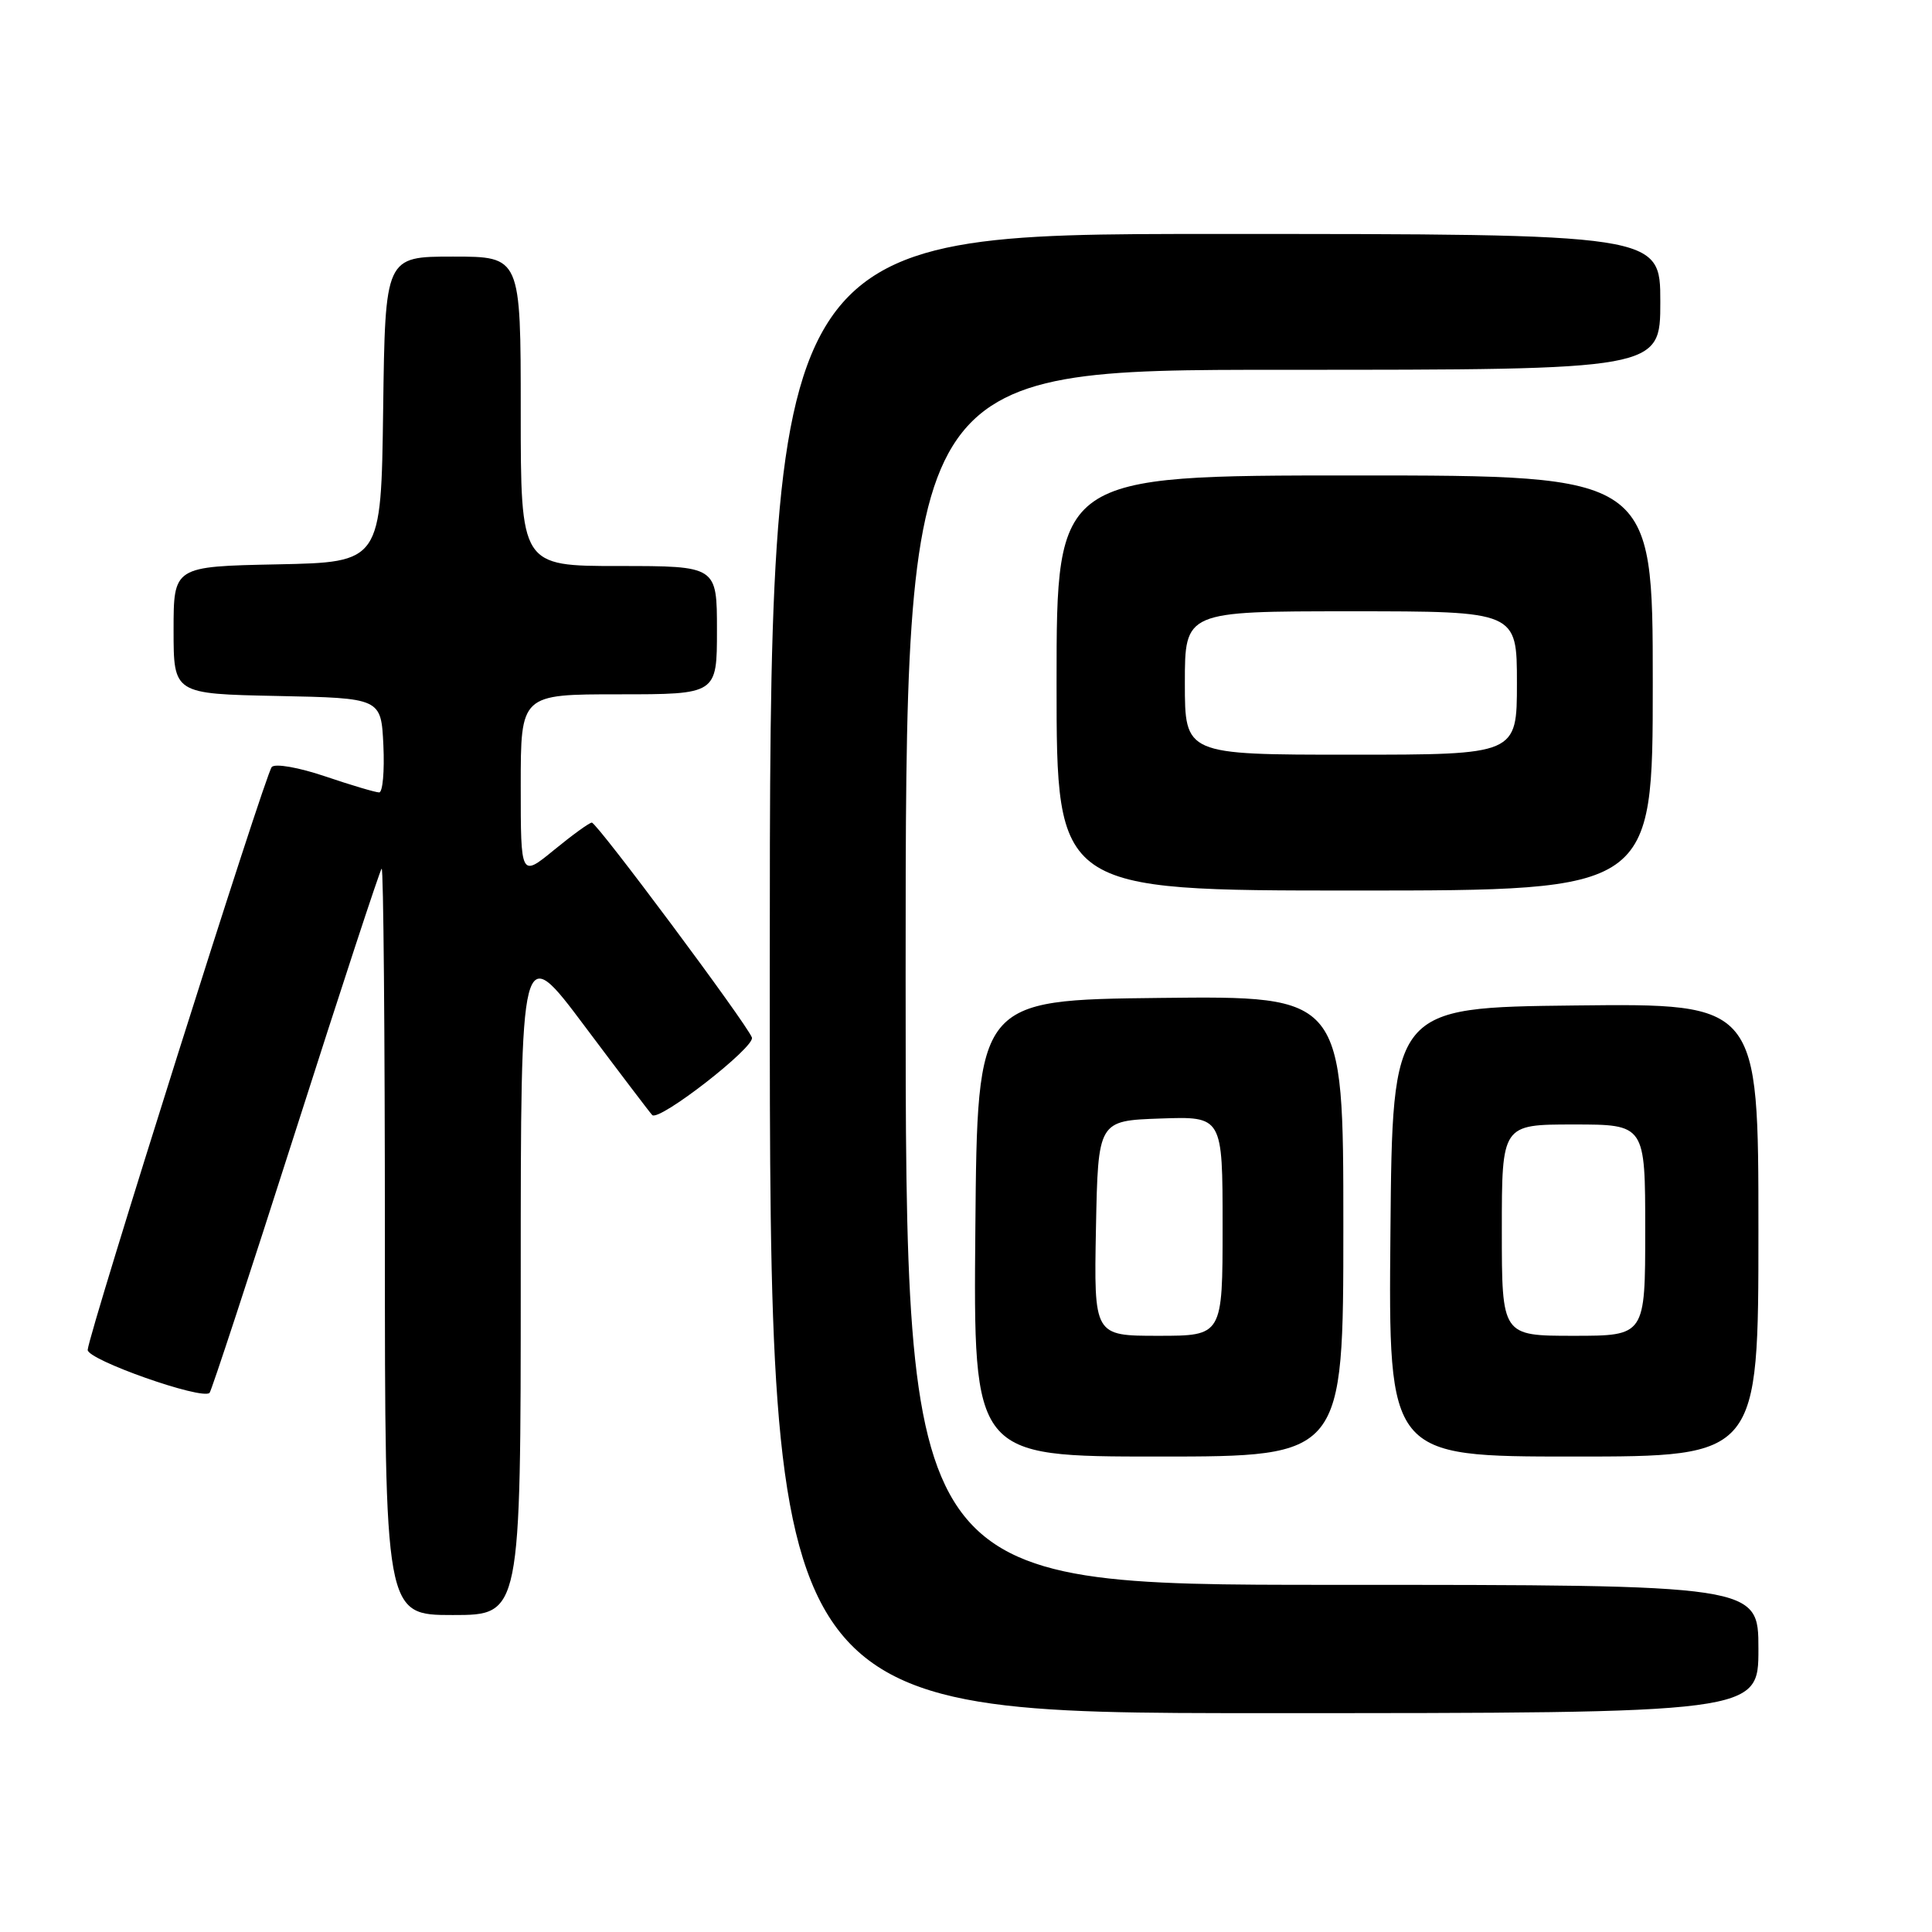 <?xml version="1.0" encoding="UTF-8" standalone="no"?>
<!DOCTYPE svg PUBLIC "-//W3C//DTD SVG 1.1//EN" "http://www.w3.org/Graphics/SVG/1.1/DTD/svg11.dtd" >
<svg xmlns="http://www.w3.org/2000/svg" xmlns:xlink="http://www.w3.org/1999/xlink" version="1.1" viewBox="0 0 256 256">
 <g >
 <path fill="currentColor"
d=" M 233.00 218.50 C 233.00 210.00 233.00 210.00 176.50 210.00 C 120.00 210.00 120.00 210.00 120.00 129.50 C 120.00 49.00 120.00 49.00 170.00 49.00 C 220.00 49.00 220.00 49.00 220.00 40.00 C 220.00 31.00 220.00 31.00 161.00 31.00 C 102.00 31.00 102.00 31.00 102.00 129.00 C 102.00 227.00 102.00 227.00 167.50 227.00 C 233.00 227.00 233.00 227.00 233.00 218.50 Z  M 69.00 169.33 C 69.00 124.66 69.00 124.66 77.48 135.98 C 82.15 142.21 86.17 147.50 86.42 147.75 C 87.33 148.66 100.11 138.72 99.63 137.47 C 98.90 135.58 79.10 109.00 78.42 109.00 C 78.10 109.00 75.85 110.63 73.42 112.62 C 69.00 116.24 69.00 116.24 69.00 104.12 C 69.00 92.00 69.00 92.00 82.00 92.00 C 95.00 92.00 95.00 92.00 95.00 83.50 C 95.00 75.00 95.00 75.00 82.00 75.00 C 69.00 75.00 69.00 75.00 69.00 54.50 C 69.00 34.00 69.00 34.00 60.02 34.00 C 51.04 34.00 51.04 34.00 50.77 54.25 C 50.50 74.50 50.50 74.50 36.75 74.78 C 23.00 75.06 23.00 75.06 23.00 83.50 C 23.00 91.94 23.00 91.94 36.75 92.22 C 50.50 92.50 50.50 92.50 50.80 98.75 C 50.96 102.19 50.71 105.00 50.24 105.00 C 49.77 105.00 46.56 104.05 43.11 102.88 C 39.59 101.69 36.47 101.14 36.01 101.63 C 35.16 102.52 11.83 176.40 11.62 178.86 C 11.51 180.17 26.78 185.55 27.77 184.56 C 28.01 184.33 33.14 168.70 39.17 149.83 C 45.20 130.96 50.33 115.33 50.57 115.10 C 50.81 114.86 51.00 137.02 51.00 164.33 C 51.00 214.00 51.00 214.00 60.00 214.00 C 69.00 214.00 69.00 214.00 69.00 169.33 Z  M 178.00 162.48 C 178.00 131.96 178.00 131.96 153.75 132.23 C 129.50 132.50 129.50 132.50 129.24 162.75 C 128.97 193.00 128.97 193.00 153.49 193.00 C 178.00 193.00 178.00 193.00 178.00 162.48 Z  M 233.00 162.98 C 233.00 132.96 233.00 132.96 208.75 133.23 C 184.50 133.50 184.50 133.50 184.24 163.25 C 183.97 193.00 183.97 193.00 208.49 193.00 C 233.00 193.00 233.00 193.00 233.00 162.98 Z  M 219.00 90.50 C 219.00 63.00 219.00 63.00 179.50 63.00 C 140.00 63.00 140.00 63.00 140.00 90.50 C 140.00 118.00 140.00 118.00 179.50 118.00 C 219.00 118.00 219.00 118.00 219.00 90.50 Z  M 145.22 162.75 C 145.50 148.50 145.50 148.50 153.75 148.21 C 162.00 147.92 162.00 147.92 162.00 162.46 C 162.00 177.00 162.00 177.00 153.47 177.00 C 144.95 177.00 144.95 177.00 145.22 162.75 Z  M 199.00 163.00 C 199.00 149.00 199.00 149.00 208.50 149.00 C 218.00 149.00 218.00 149.00 218.00 163.00 C 218.00 177.00 218.00 177.00 208.50 177.00 C 199.00 177.00 199.00 177.00 199.00 163.00 Z  M 157.00 90.50 C 157.00 81.00 157.00 81.00 179.00 81.00 C 201.00 81.00 201.00 81.00 201.00 90.50 C 201.00 100.00 201.00 100.00 179.00 100.00 C 157.00 100.00 157.00 100.00 157.00 90.50 Z "/>
</g>
</svg>